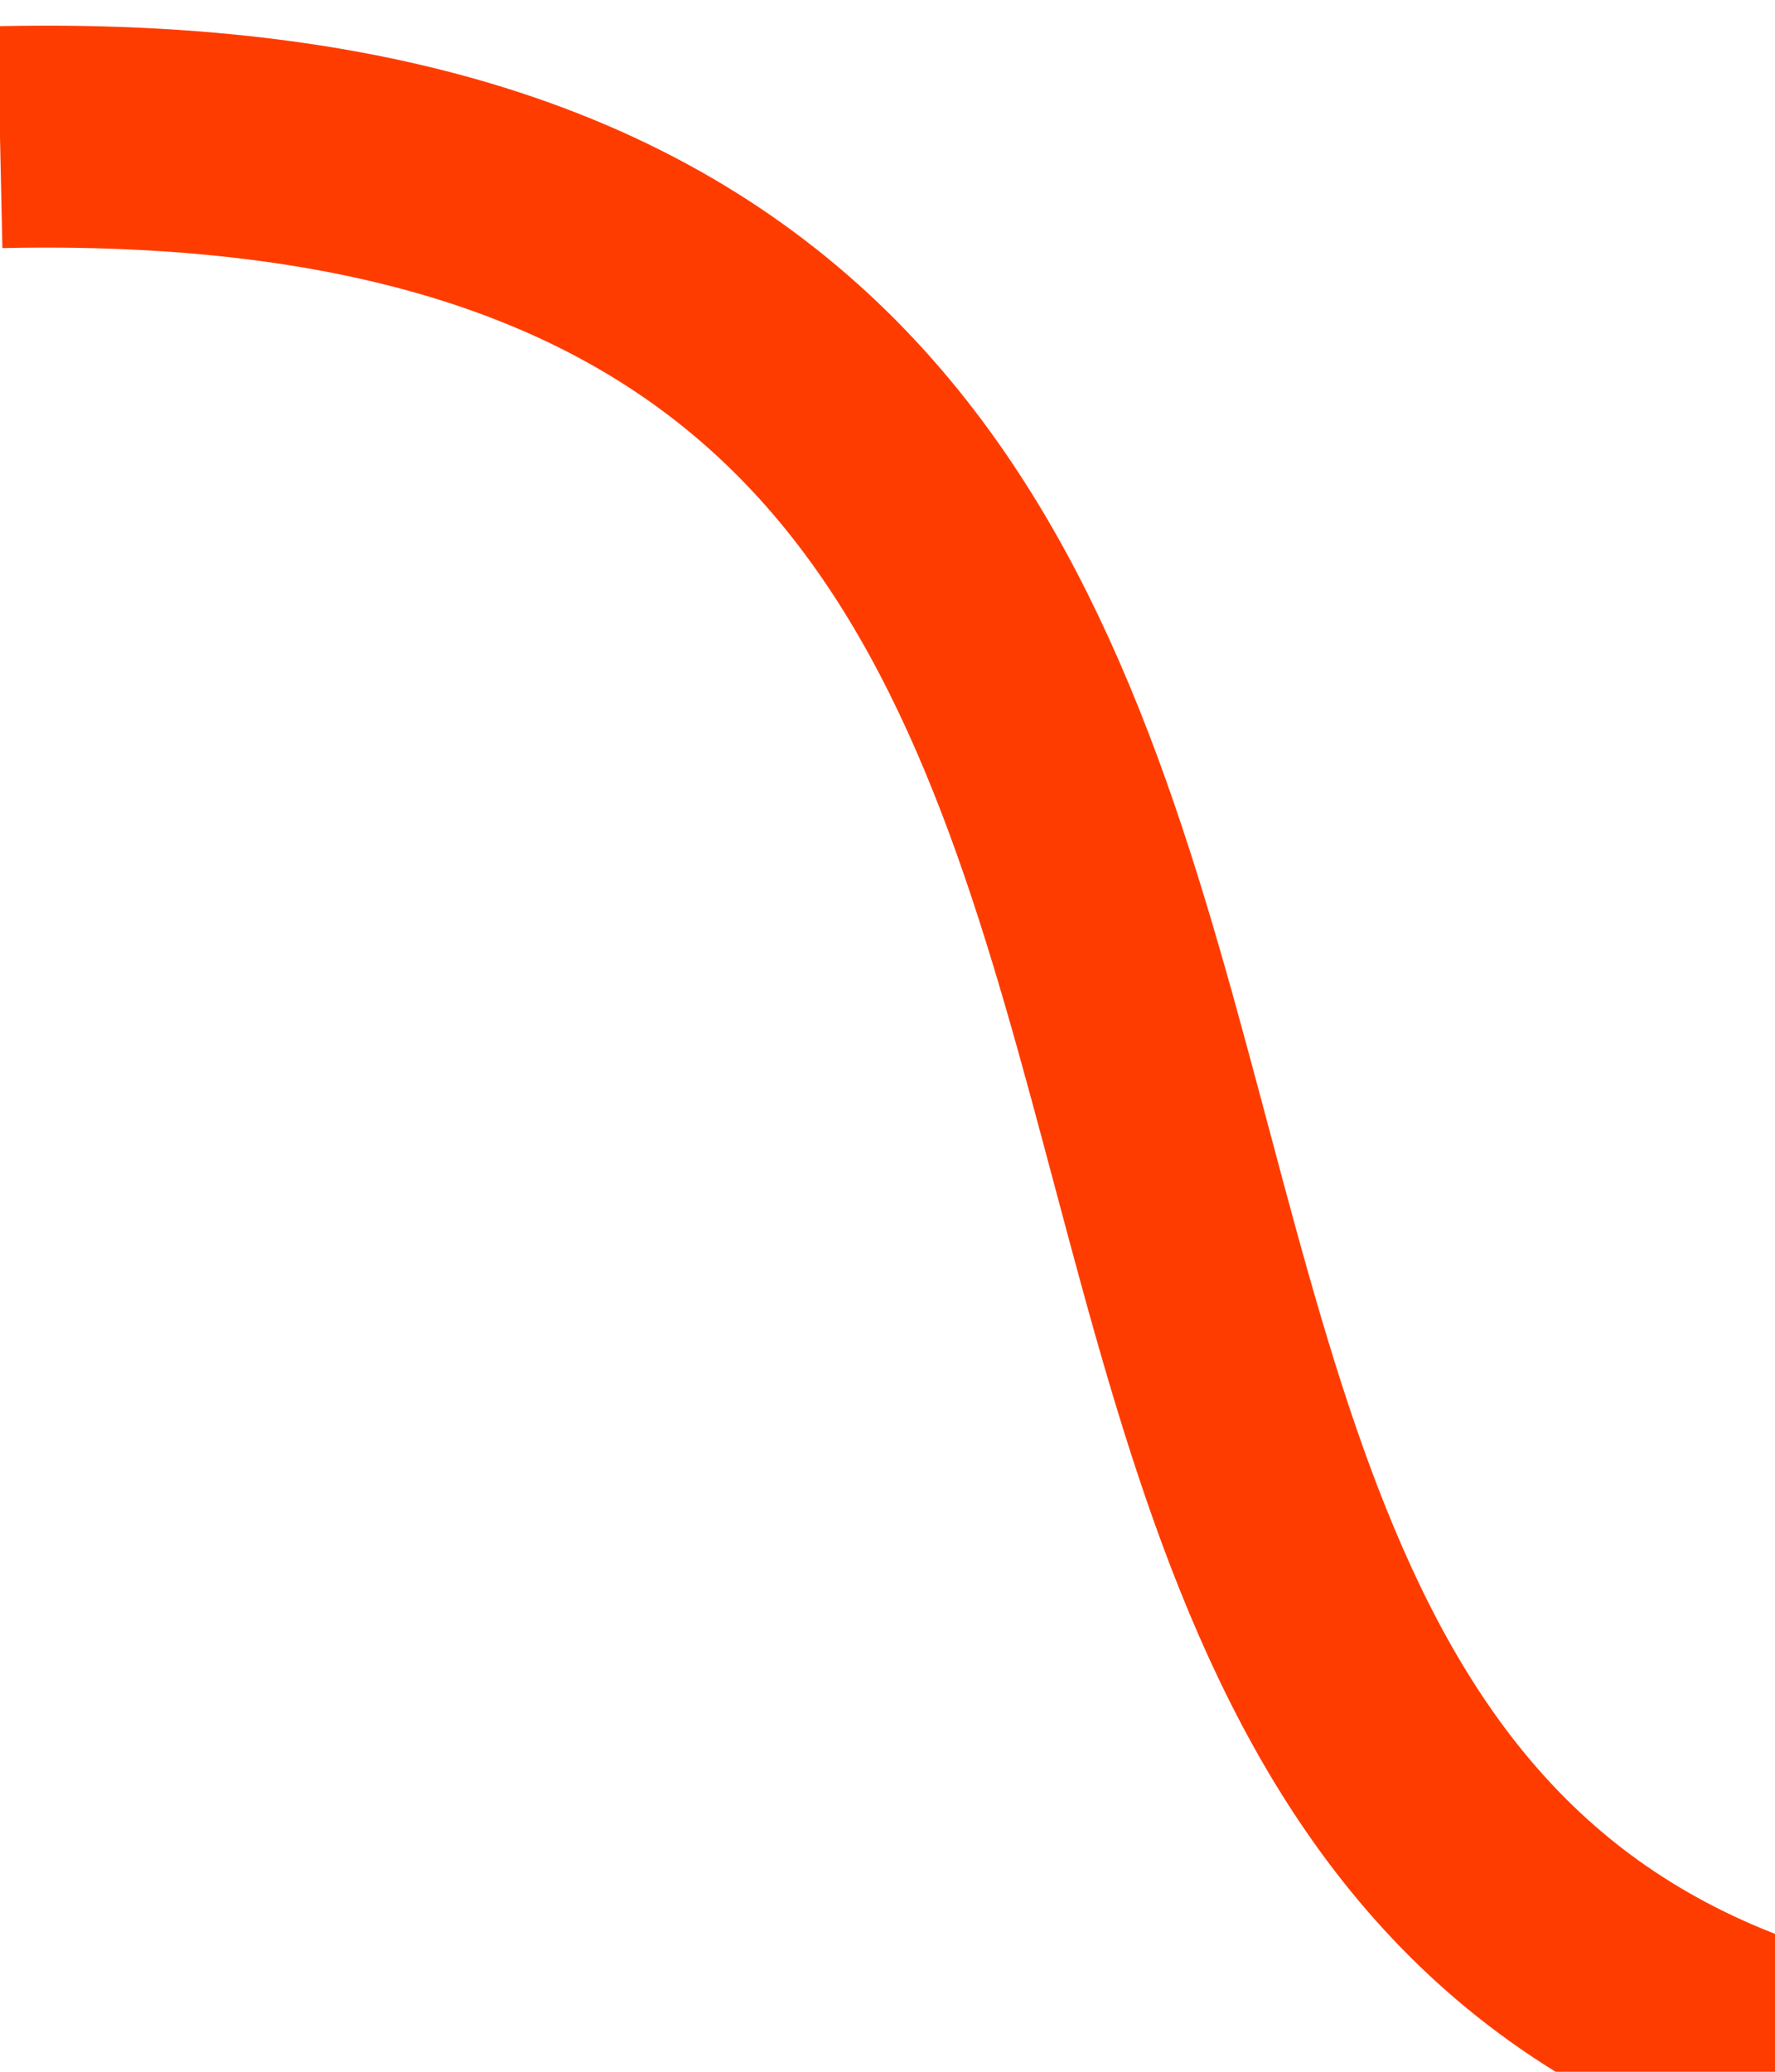 
<svg xmlns="http://www.w3.org/2000/svg" xmlns:se="http://svg-edit.googlecode.com" xmlns:xlink="http://www.w3.org/1999/xlink" xmlns:dc="http://purl.org/dc/elements/1.1/" 
    xmlns:cc="http://creativecommons.org/ns#" xmlns:rdf="http://www.w3.org/1999/02/22-rdf-syntax-ns#" 
    xmlns:inkscape="http://www.inkscape.org/namespaces/inkscape" 
    width="120" height="140">                                                           
    <g>
         <path  fill="none" stroke="#ff3c00" stroke-width="15"
            d="M0,9.267 C116.76,6.74 41.579,144.091 147.569,142.274 " 
                />
    </g>
</svg>